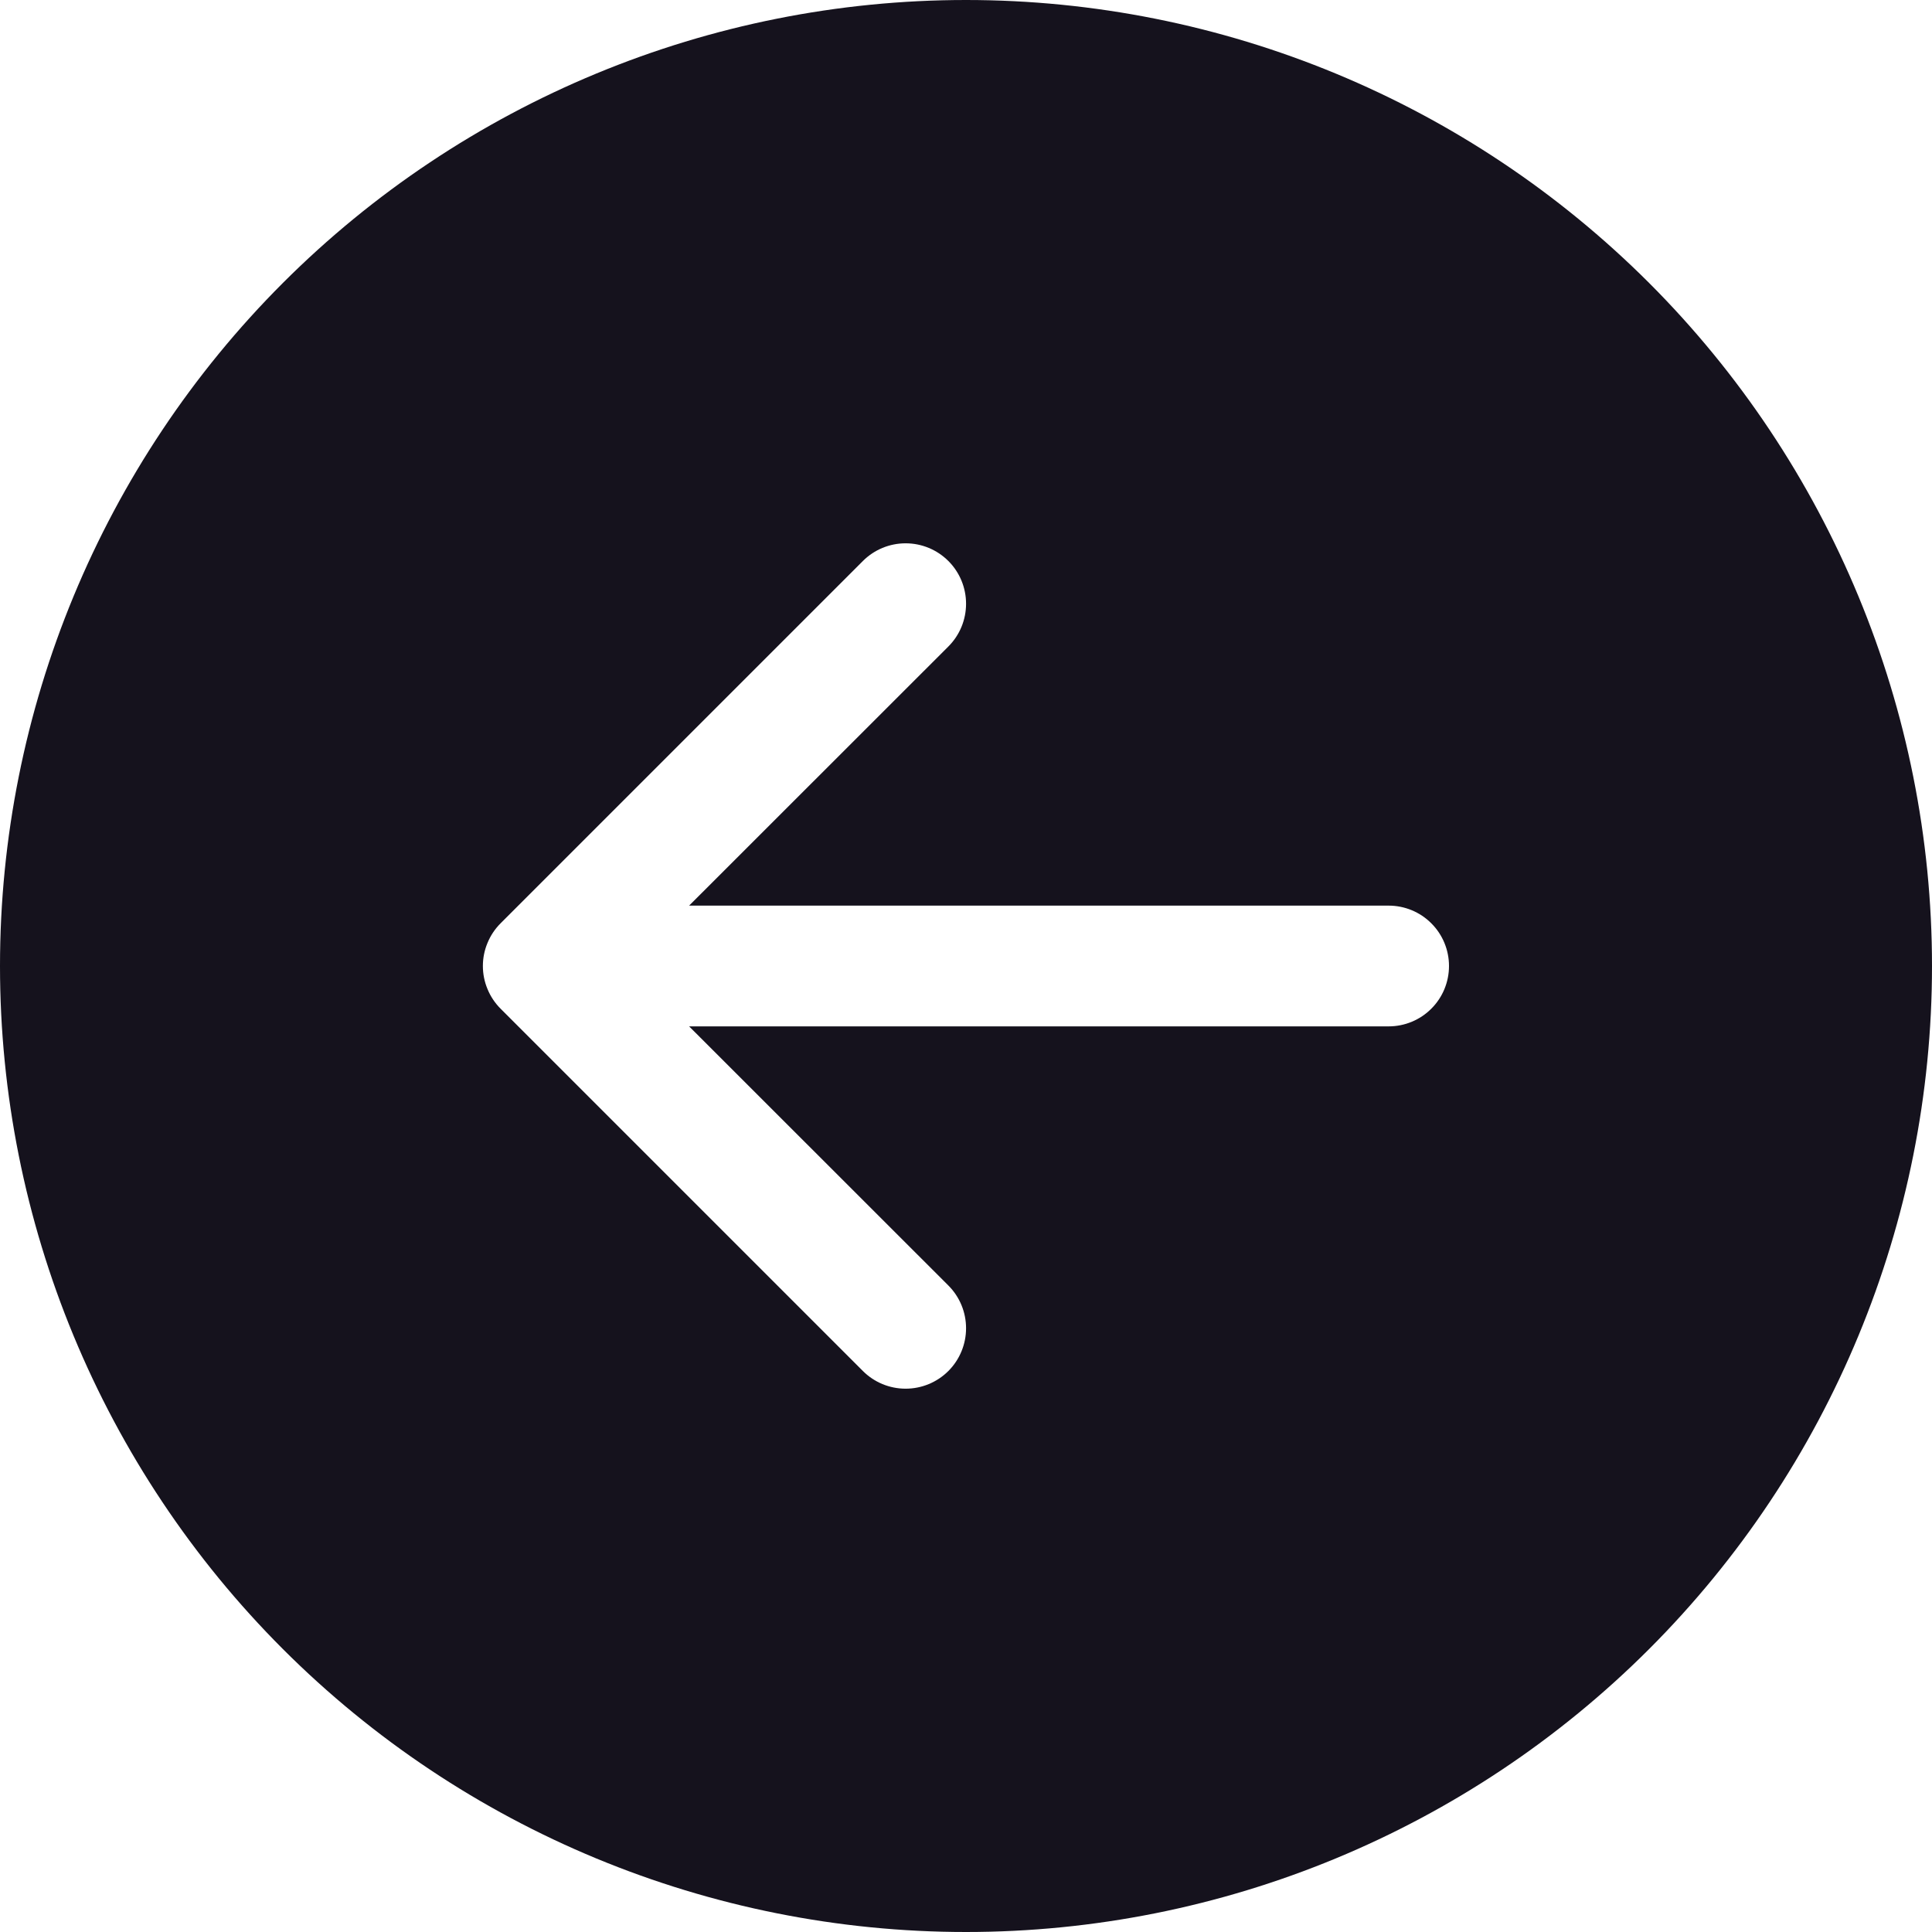 <svg width="32" height="32" viewBox="0 0 32 32" fill="none" xmlns="http://www.w3.org/2000/svg">
<g clip-path="url(#clip0_1253_17244)">
<path d="M16 32C11.757 32 7.687 30.314 4.686 27.314C1.686 24.313 -8.8487e-07 20.244 -6.99382e-07 16C-5.13895e-07 11.757 1.686 7.687 4.686 4.686C7.687 1.686 11.757 -8.8487e-07 16 -6.99382e-07C20.244 -5.13895e-07 24.313 1.686 27.314 4.686C30.314 7.687 32 11.757 32 16C32 20.244 30.314 24.313 27.314 27.314C24.313 30.314 20.244 32 16 32ZM23 17C23.265 17 23.52 16.895 23.707 16.707C23.895 16.52 24 16.265 24 16C24 15.735 23.895 15.48 23.707 15.293C23.52 15.105 23.265 15 23 15L11.414 15L15.708 10.708C15.896 10.52 16.001 10.266 16.001 10C16.001 9.734 15.896 9.48 15.708 9.292C15.52 9.104 15.266 8.999 15 8.999C14.734 8.999 14.48 9.104 14.292 9.292L8.292 15.292C8.199 15.385 8.125 15.495 8.075 15.617C8.024 15.738 7.998 15.868 7.998 16C7.998 16.131 8.024 16.262 8.075 16.383C8.125 16.505 8.199 16.615 8.292 16.708L14.292 22.708C14.48 22.896 14.734 23.001 15 23.001C15.265 23.001 15.52 22.896 15.708 22.708C15.896 22.52 16.001 22.265 16.001 22C16.001 21.734 15.896 21.48 15.708 21.292L11.414 17L23 17Z" fill="#15121D"/>
</g>
<defs>
<clipPath id="clip0_1253_17244">
<rect width="32" height="32" fill="white" transform="translate(32) rotate(90)"/>
</clipPath>
</defs>
</svg>
